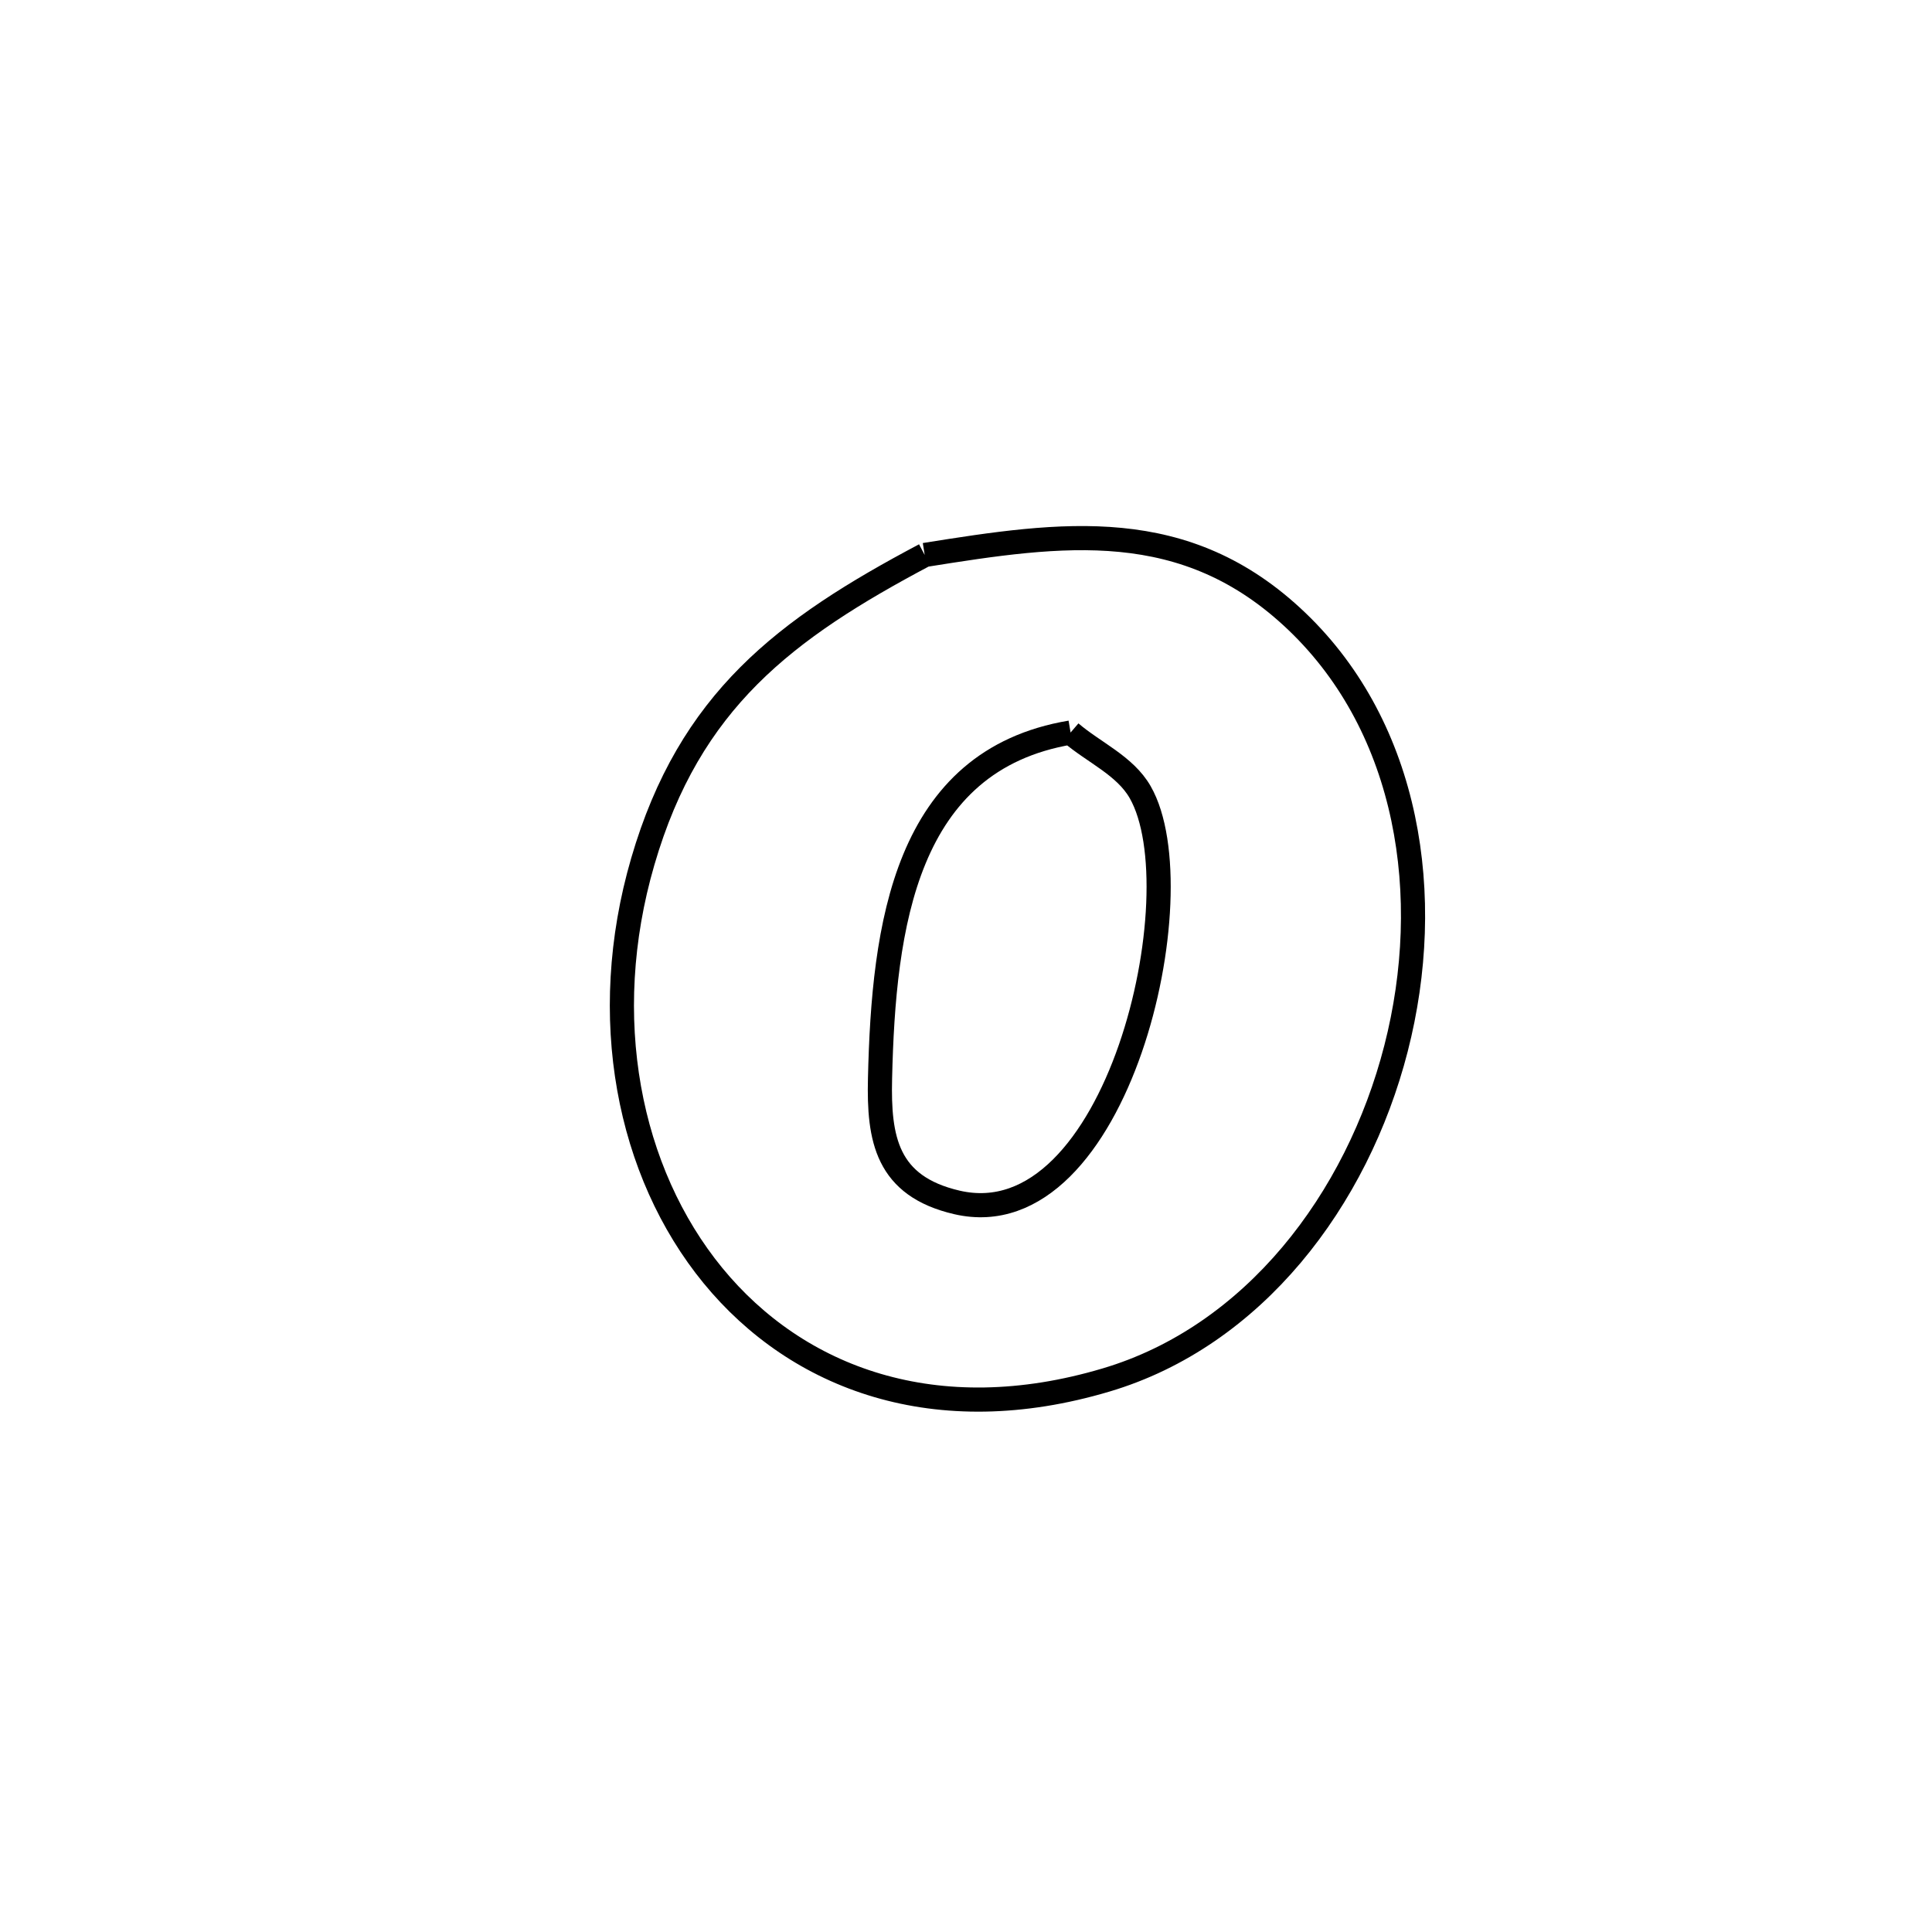 <svg xmlns="http://www.w3.org/2000/svg" viewBox="0.0 0.0 24.0 24.0" height="200px" width="200px"><path fill="none" stroke="black" stroke-width=".3" stroke-opacity="1.0"  filling="0" d="M11.487 6.894 L11.487 6.894 C13.199 6.621 14.725 6.393 16.112 7.721 C17.504 9.054 17.826 11.138 17.342 13.024 C16.858 14.911 15.569 16.6 13.739 17.143 C11.629 17.771 9.908 17.128 8.856 15.845 C7.805 14.561 7.421 12.637 7.985 10.702 C8.567 8.703 9.751 7.814 11.487 6.894 L11.487 6.894"></path>
<path fill="none" stroke="black" stroke-width=".3" stroke-opacity="1.0"  filling="0" d="M13.299 9.1 L13.299 9.1 C13.587 9.347 13.976 9.511 14.164 9.841 C14.874 11.084 13.884 15.398 11.888 14.937 C11.012 14.734 10.914 14.145 10.932 13.397 C10.976 11.504 11.241 9.445 13.299 9.1 L13.299 9.1"></path></svg>